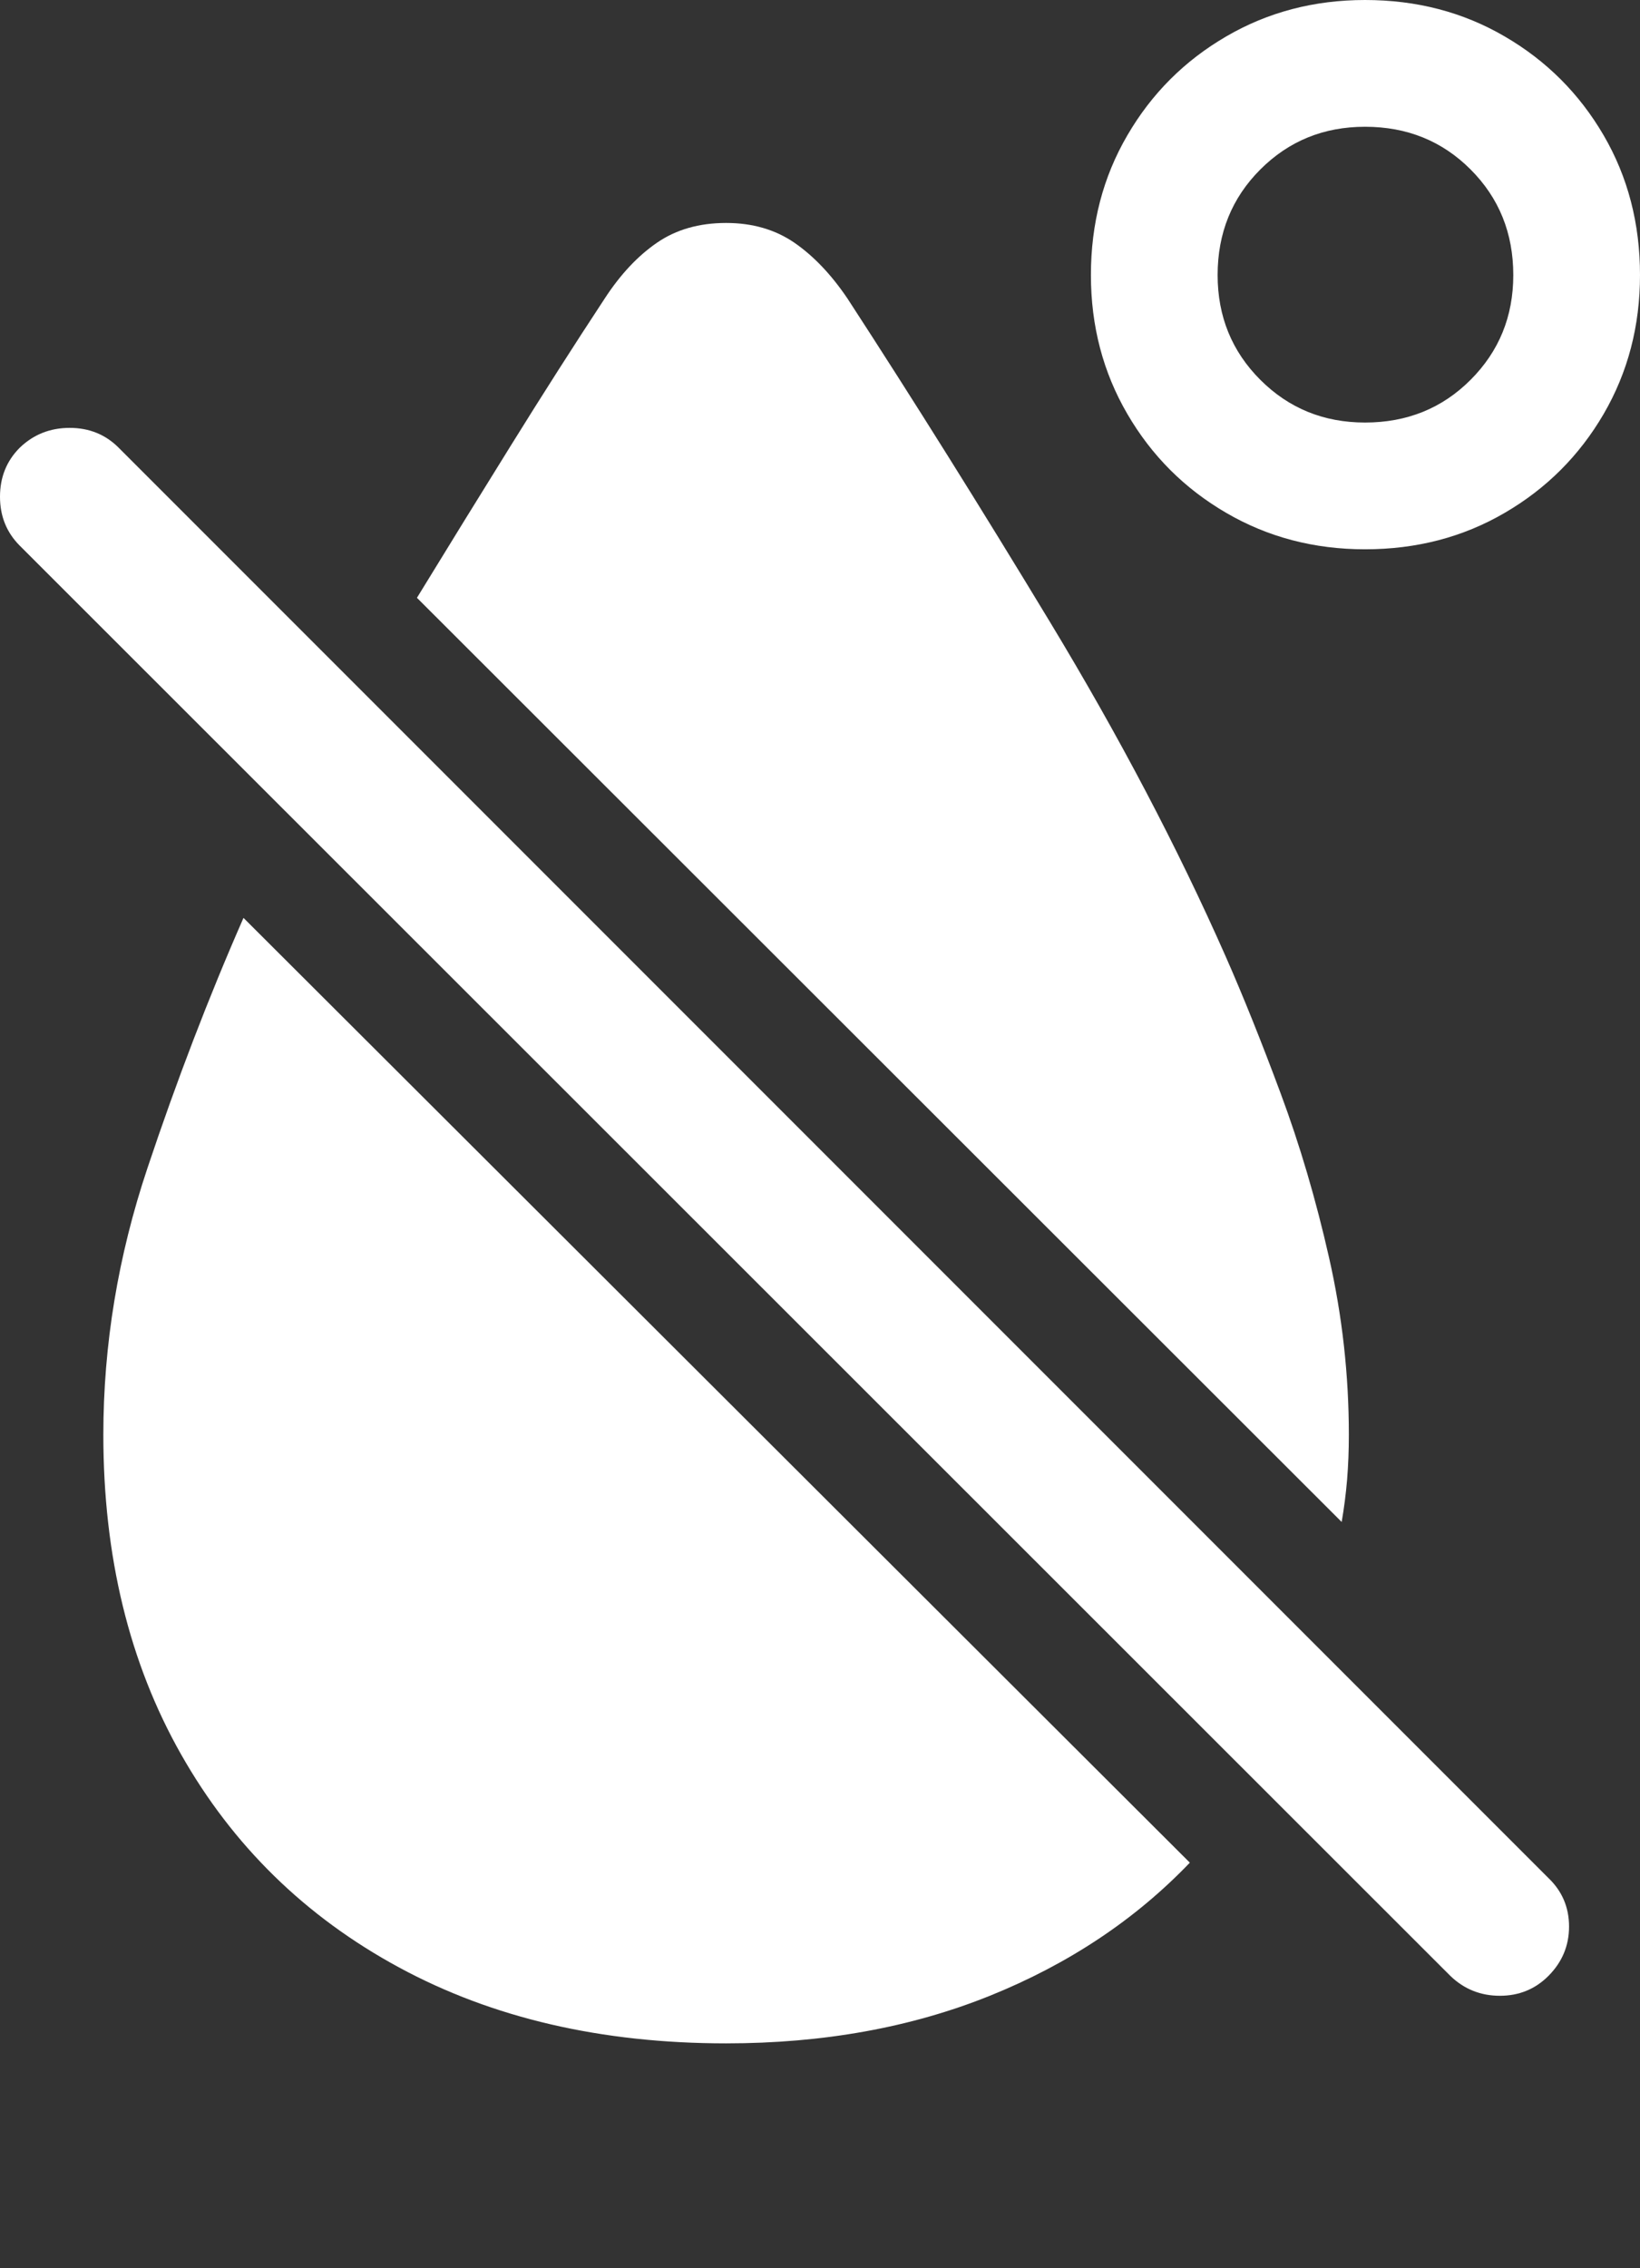 <?xml version="1.0" encoding="UTF-8"?>
<!--Generator: Apple Native CoreSVG 175.5-->
<!DOCTYPE svg
PUBLIC "-//W3C//DTD SVG 1.1//EN"
       "http://www.w3.org/Graphics/SVG/1.1/DTD/svg11.dtd">
<svg version="1.1" xmlns="http://www.w3.org/2000/svg" xmlns:xlink="http://www.w3.org/1999/xlink" width="17.822" height="24.639">
 <rect width="100%" height="100%" fill="#333333" stroke="none"/>
 <g>
  <rect height="24.639" opacity="0" width="17.822" x="0" y="0"/>
  <path d="M4.531 6.494L14.58 16.533Q14.619 16.309 14.639 16.074Q14.658 15.84 14.658 15.586Q14.658 14.609 14.443 13.662Q14.229 12.715 13.916 11.875Q13.604 11.035 13.32 10.391Q12.539 8.623 11.411 6.758Q10.283 4.893 9.209 3.242Q8.945 2.852 8.633 2.637Q8.32 2.422 7.891 2.422Q7.451 2.422 7.139 2.637Q6.826 2.852 6.572 3.242Q6.064 4.014 5.552 4.839Q5.039 5.664 4.531 6.494ZM7.891 22.197Q9.473 22.197 10.757 21.68Q12.041 21.162 12.93 20.234L2.646 9.971Q2.08 11.26 1.602 12.69Q1.123 14.121 1.123 15.586Q1.123 17.568 1.968 19.058Q2.812 20.547 4.336 21.372Q5.859 22.197 7.891 22.197ZM14.834 5.967Q15.674 5.967 16.352 5.571Q17.031 5.176 17.427 4.497Q17.822 3.818 17.822 2.988Q17.822 2.148 17.427 1.47Q17.031 0.791 16.352 0.396Q15.674 0 14.834 0Q14.004 0 13.325 0.396Q12.646 0.791 12.251 1.47Q11.855 2.148 11.855 2.988Q11.855 3.818 12.251 4.497Q12.646 5.176 13.325 5.571Q14.004 5.967 14.834 5.967ZM14.834 4.59Q14.16 4.59 13.696 4.126Q13.232 3.662 13.232 2.988Q13.232 2.305 13.696 1.841Q14.16 1.377 14.834 1.377Q15.518 1.377 15.981 1.841Q16.445 2.305 16.445 2.988Q16.445 3.662 15.981 4.126Q15.518 4.59 14.834 4.59Z" fill="#ffffff"/>
  <path d="M15.762 21.465Q15.986 21.68 16.299 21.68Q16.611 21.68 16.826 21.465Q17.051 21.24 17.051 20.928Q17.051 20.615 16.826 20.4L1.289 4.863Q1.074 4.648 0.757 4.648Q0.439 4.648 0.215 4.863Q0 5.078 0 5.396Q0 5.713 0.215 5.928Z" fill="#ffffff"/>
 </g>
</svg>
